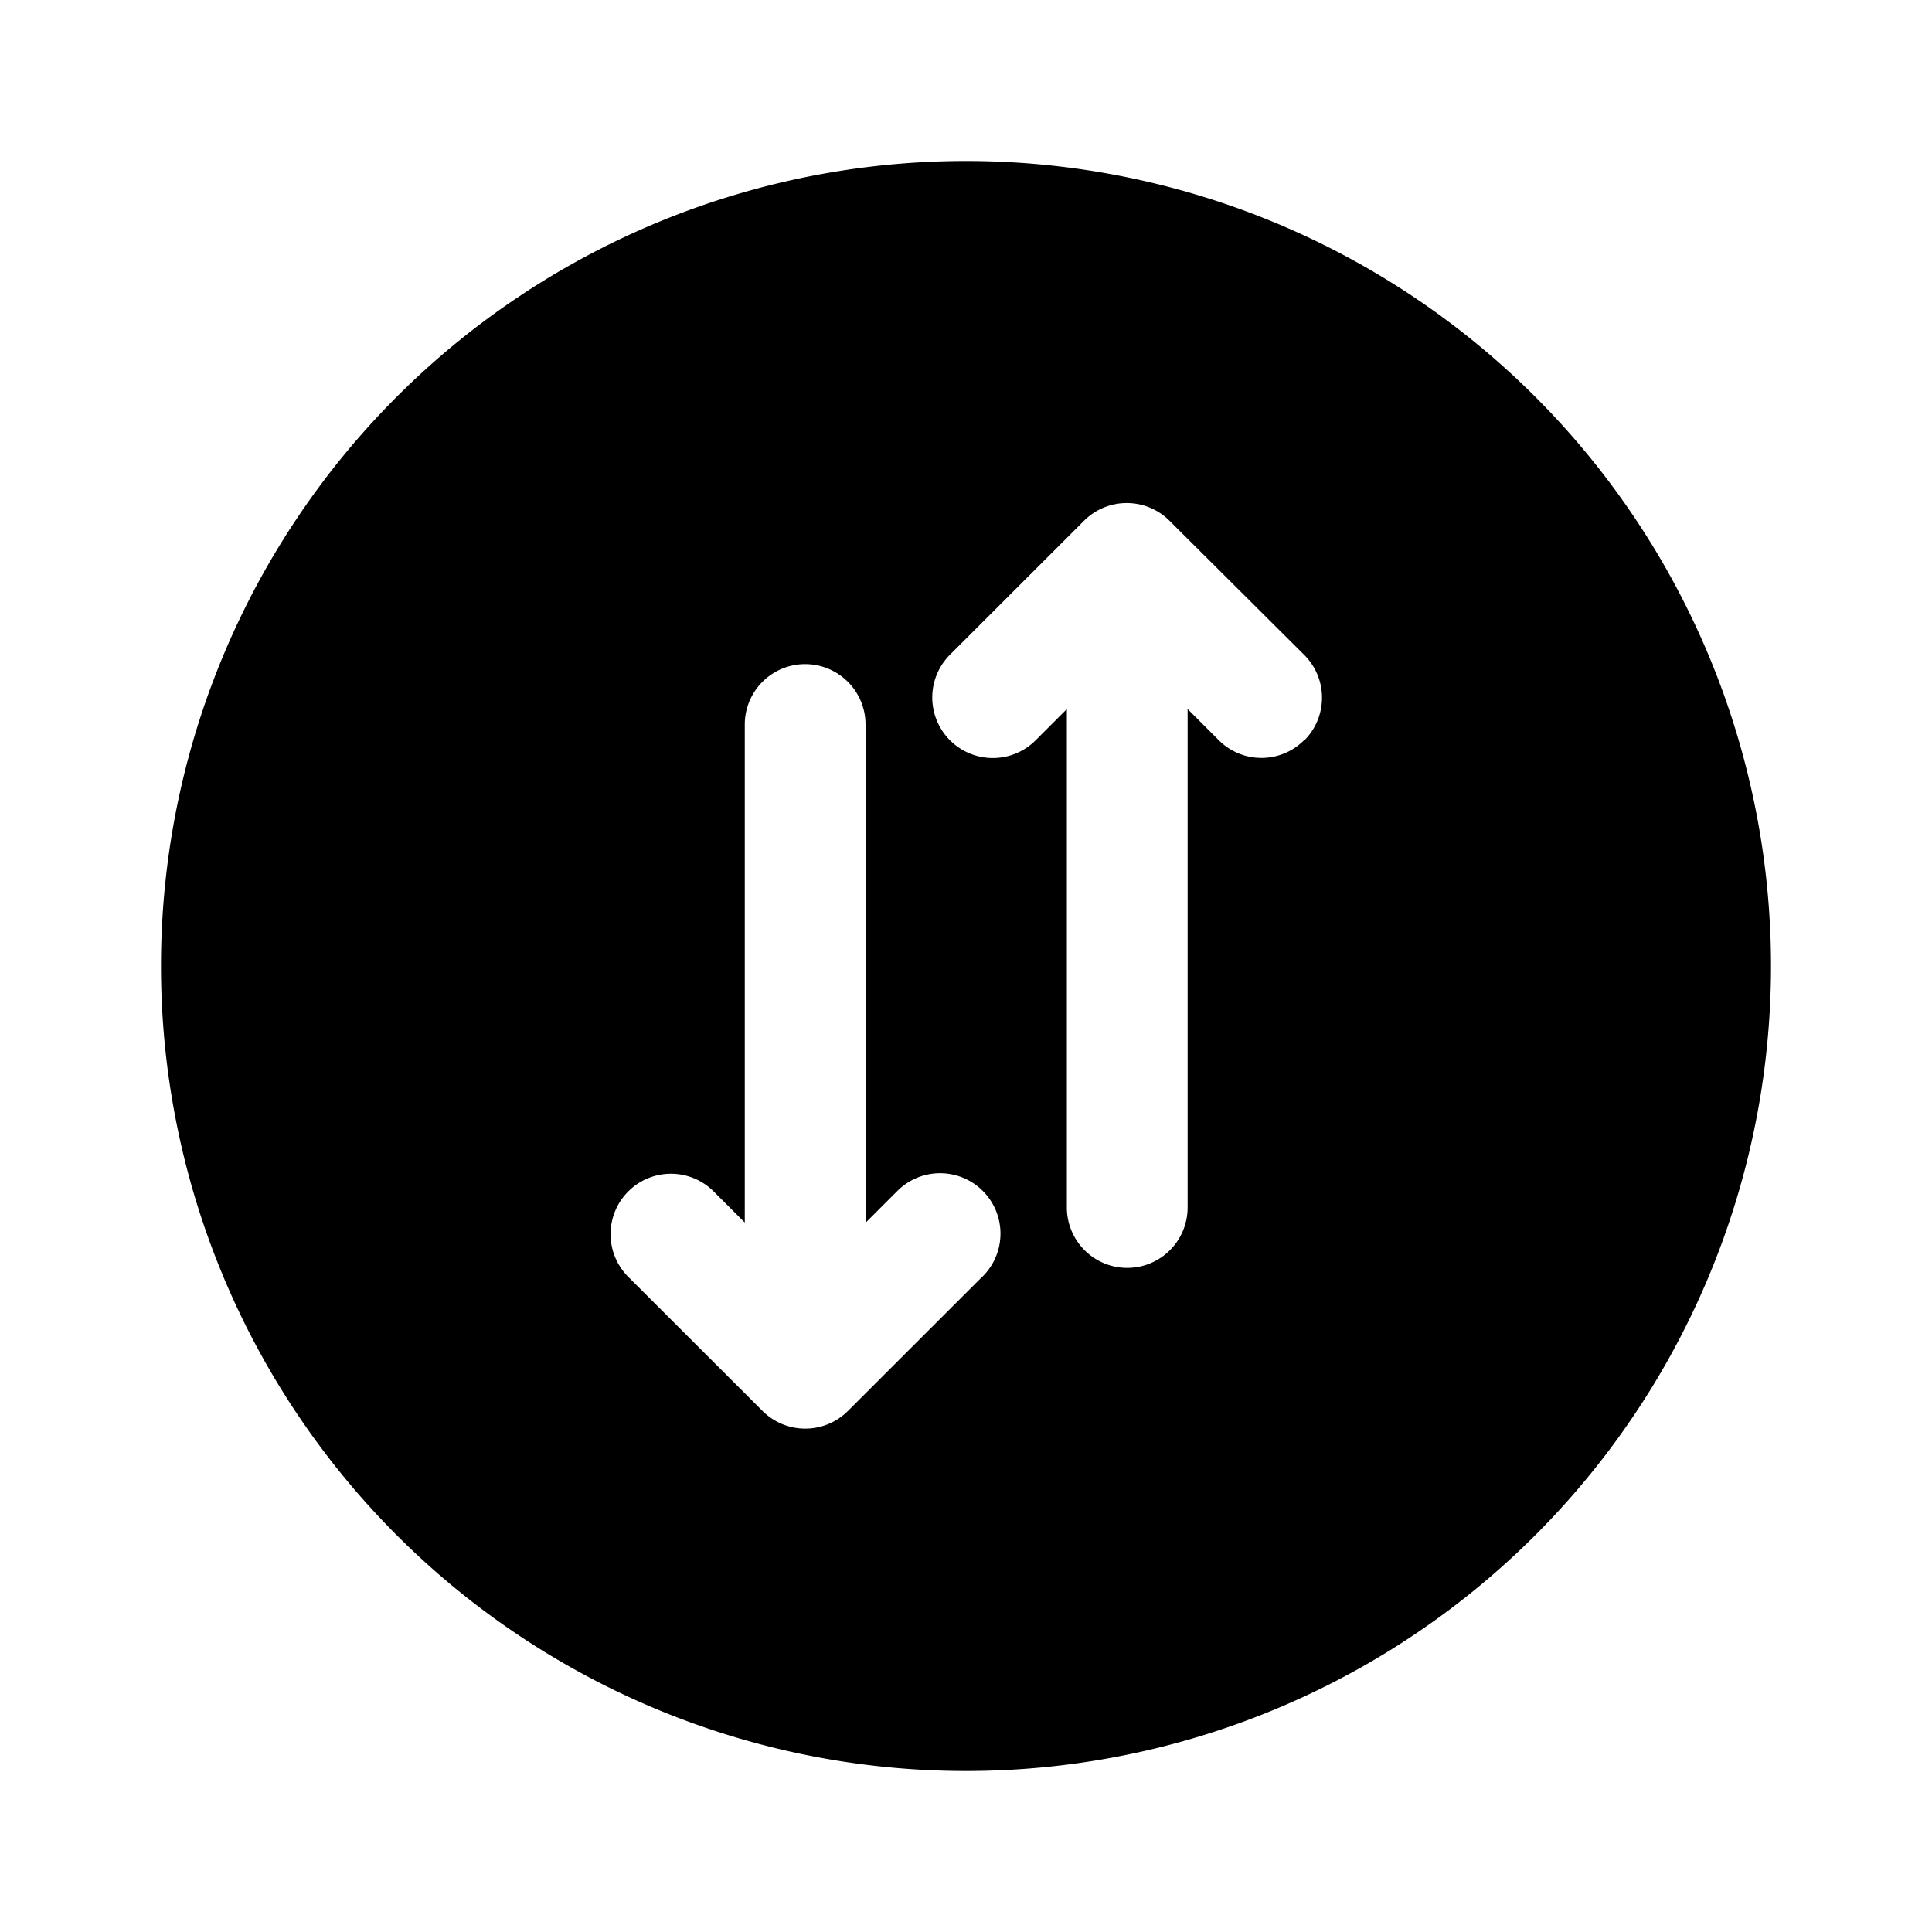<svg id="Layer" xmlns="http://www.w3.org/2000/svg" viewBox="0 0 24 24"><path id="arrow-down-arrow-up-circle" class="cls-1" d="M12,2A10,10,0,1,0,22,12,10,10,0,0,0,12,2Zm.2,13.862-1.667,1.666a.751.751,0,0,1-1.06,0L7.805,15.862A.75.75,0,0,1,8.865,14.8l.387.387V9a.75.75,0,0,1,1.5,0v6.19l.387-.387a.75.75,0,1,1,1.06,1.061Zm4-6.667a.748.748,0,0,1-1.06,0l-.387-.387V15a.75.75,0,0,1-1.5,0V8.808l-.387.387A.75.75,0,1,1,11.8,8.134l1.667-1.666a.751.751,0,0,1,1.06,0L16.2,8.134A.75.75,0,0,1,16.2,9.2Z"/></svg>